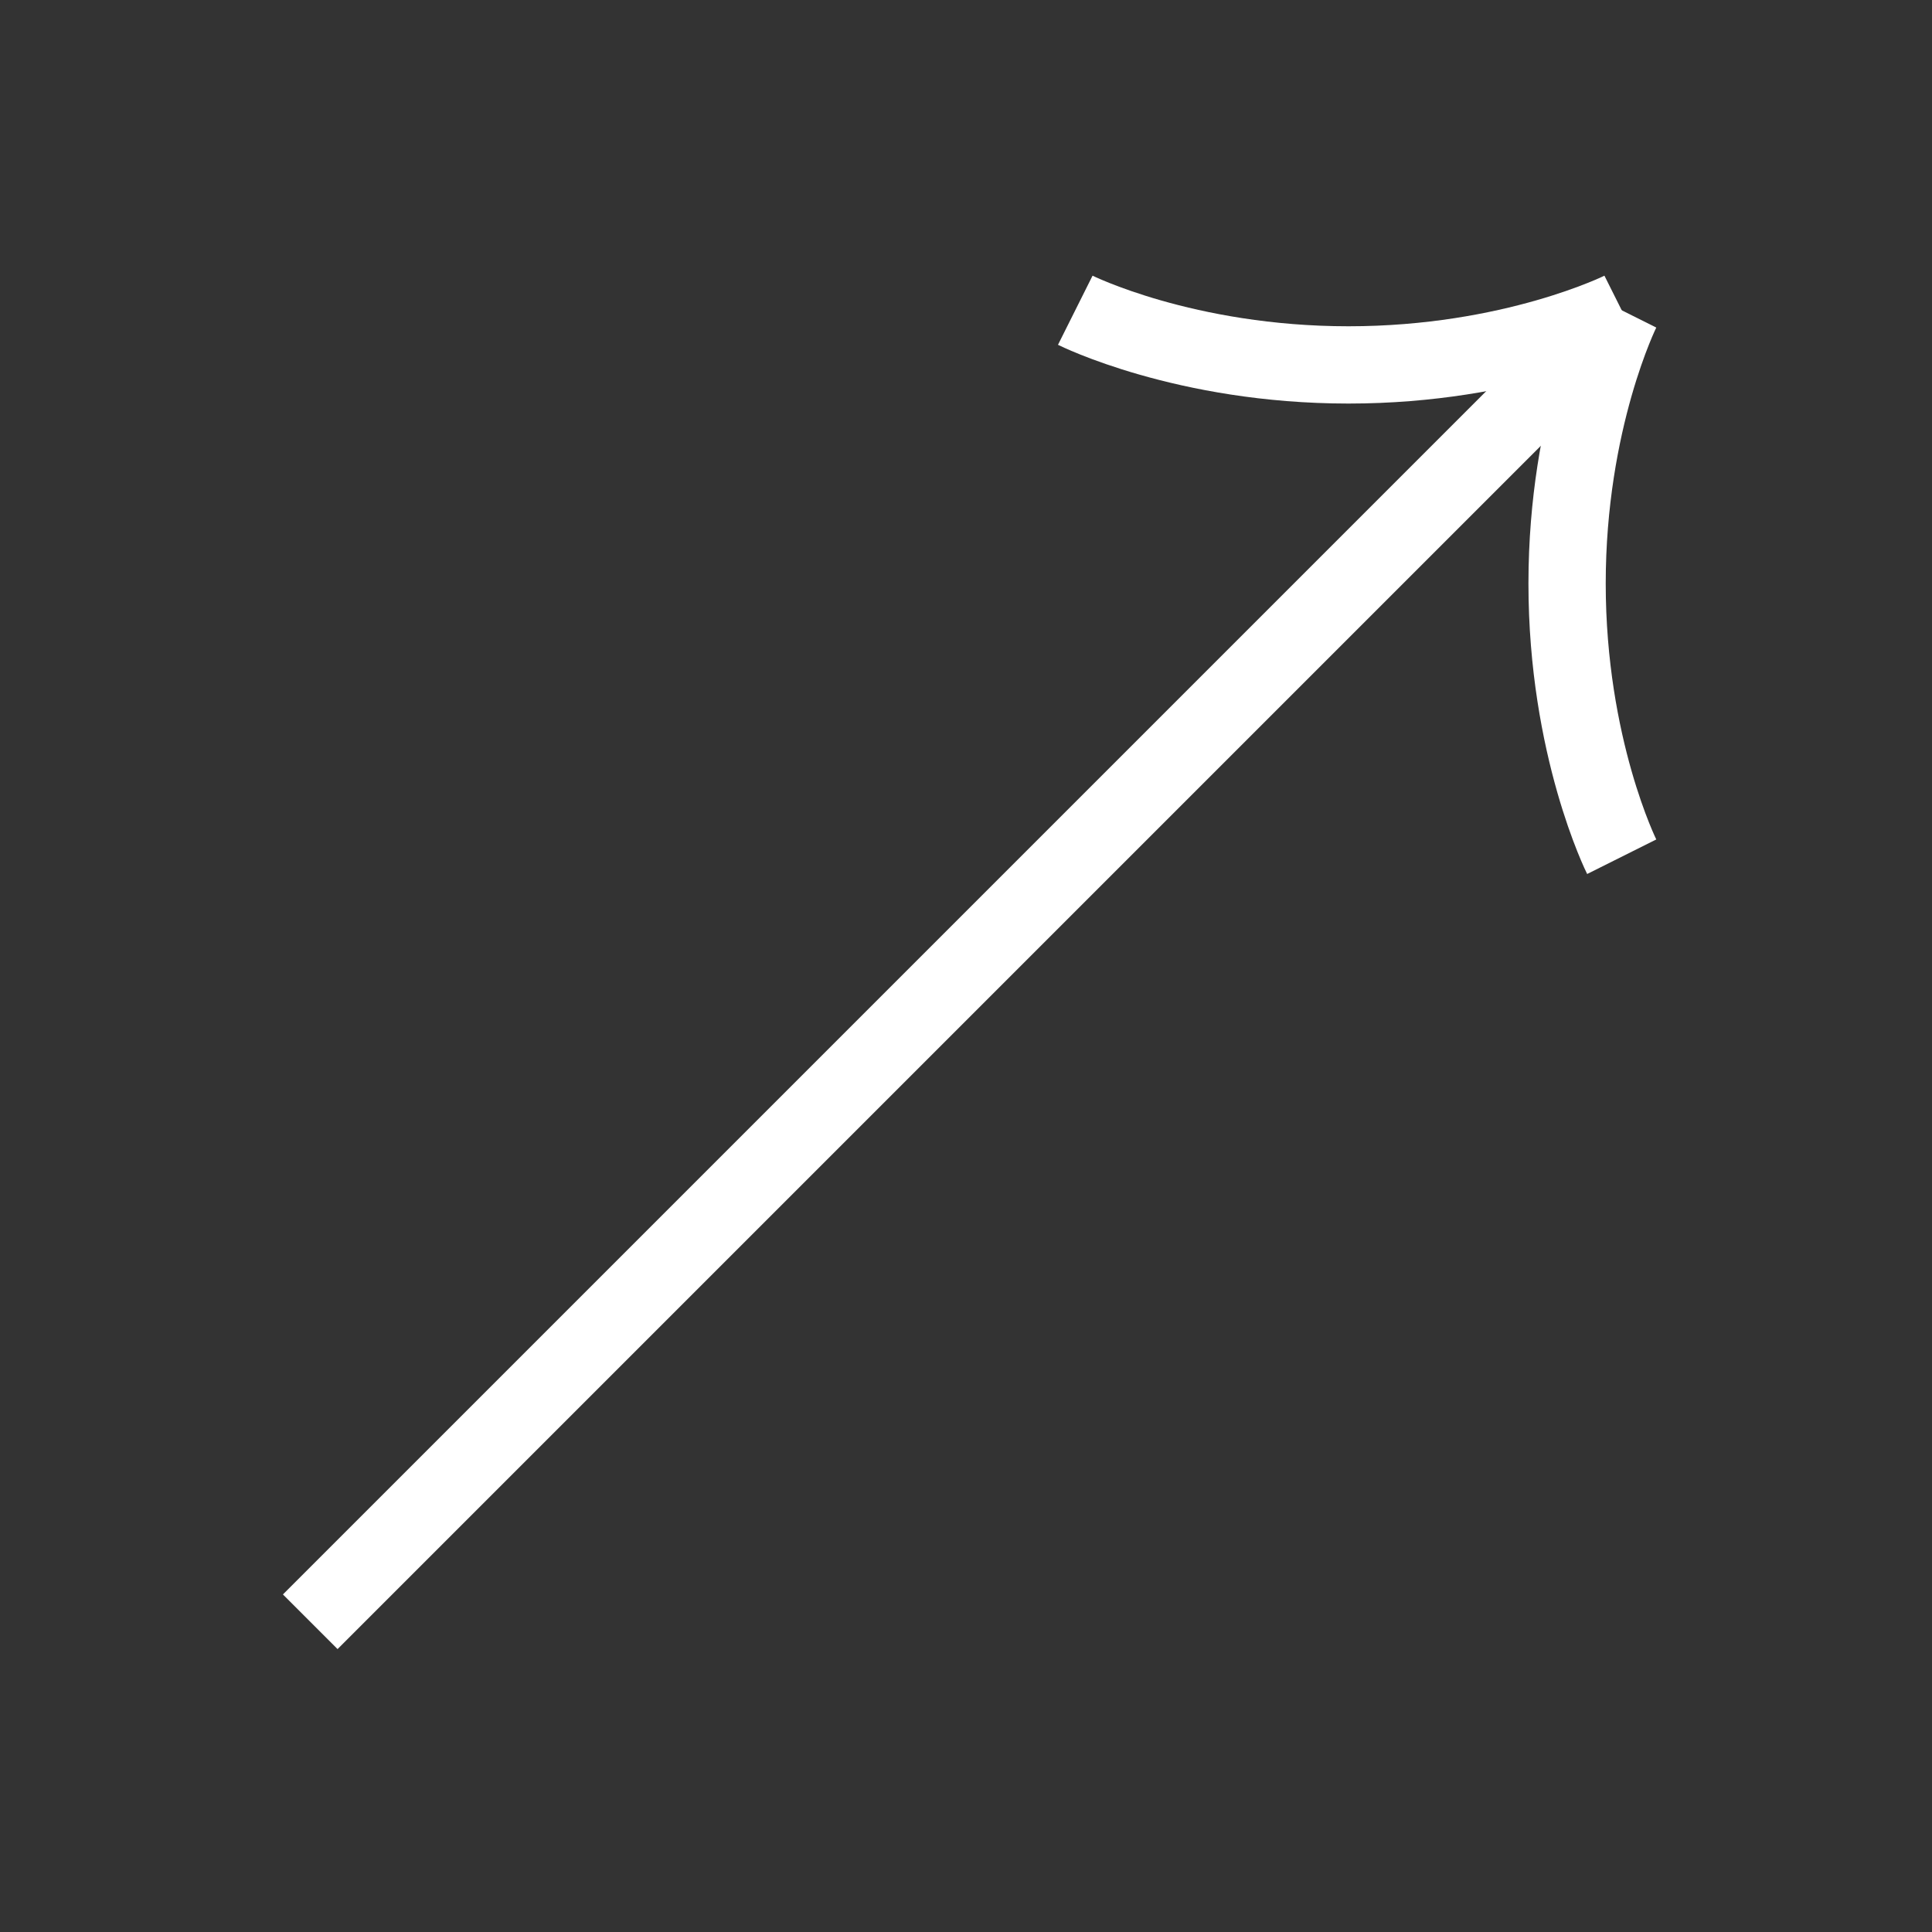 <svg width="50" height="50" viewBox="0 0 50 50" fill="none" xmlns="http://www.w3.org/2000/svg">
<rect x="0" y="0" width="50" height="50" fill="#333333" stroke="none"/>
<rect x="7.322" y="41.264" width="47" height="2" transform="rotate(-45 7.322 41.264)" fill="white"/>
<path d="M27.828 8.029C27.828 8.029 30.657 9.444 34.899 9.444C39.142 9.444 41.97 8.029 41.97 8.029" stroke="white" stroke-width="2"/>
<path d="M41.97 22.172C41.97 22.172 40.556 19.343 40.556 15.101C40.556 10.858 41.97 8.03 41.97 8.03" stroke="white" stroke-width="2"/>
</svg>
